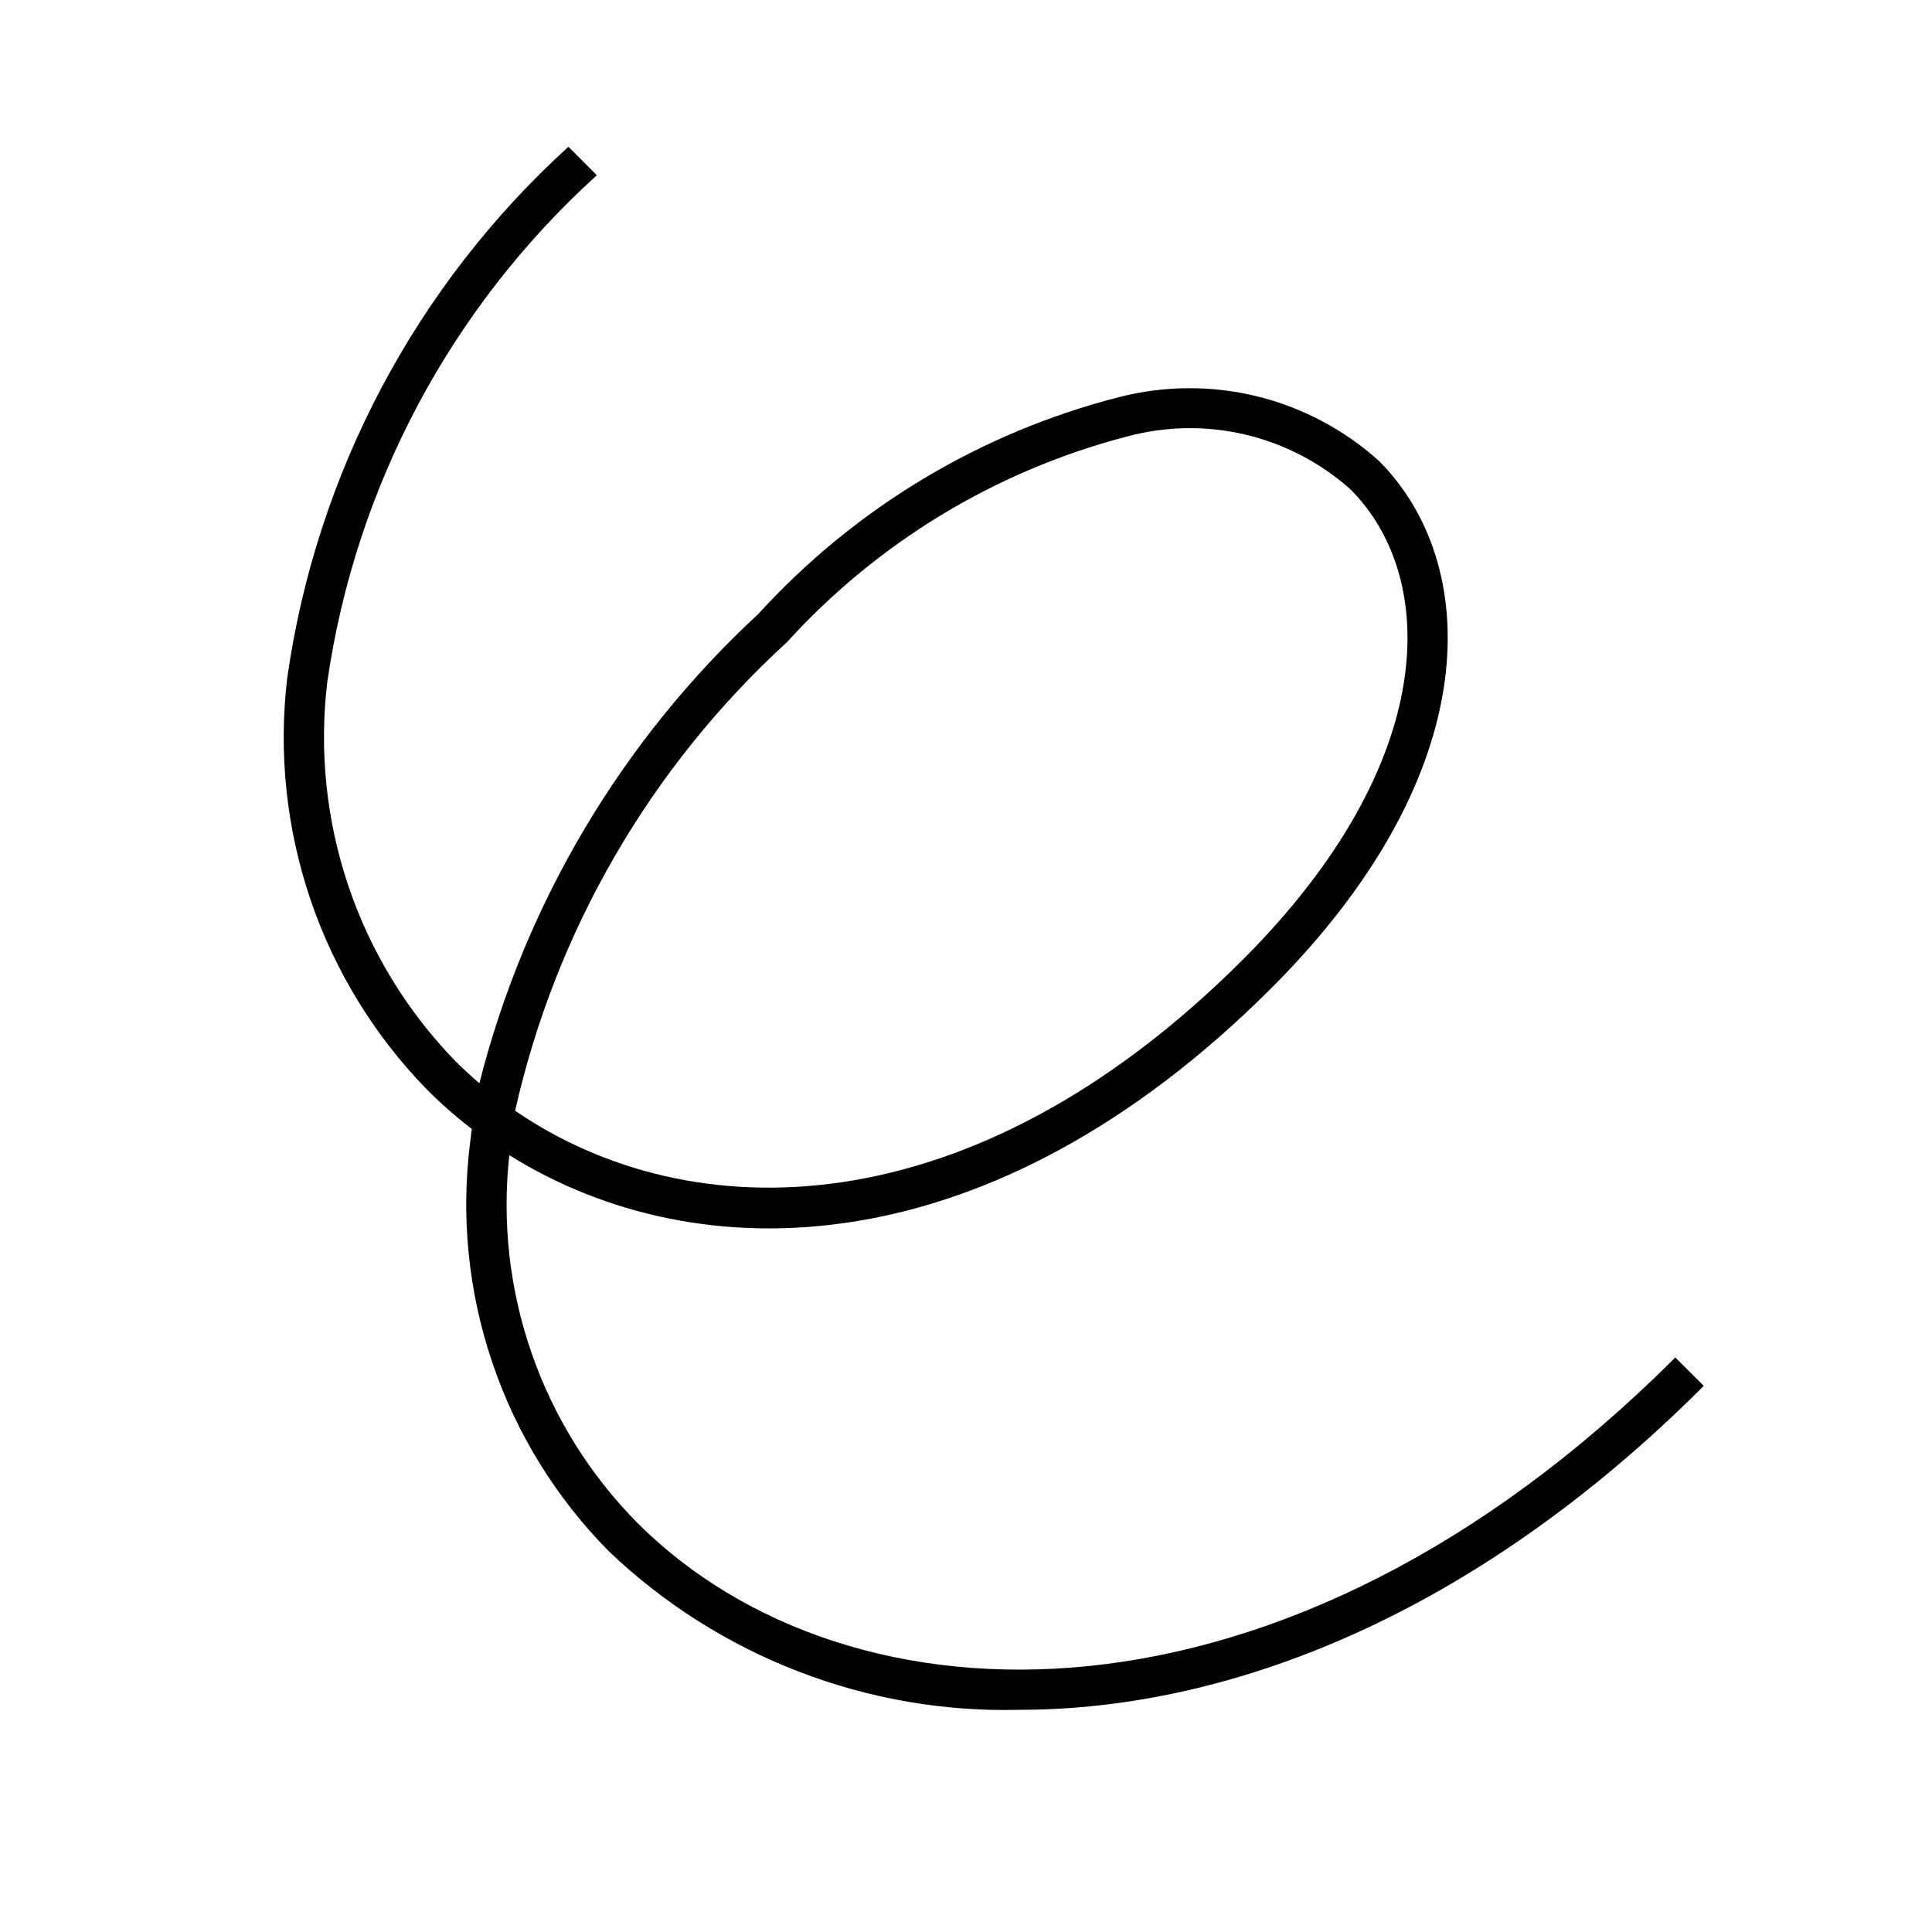 <svg width="24" height="24" viewBox="0 0 24 24" fill="none" xmlns="http://www.w3.org/2000/svg">
<path d="M12.664 21.24C11.727 21.264 10.794 21.102 9.919 20.764C9.044 20.427 8.244 19.92 7.565 19.272C6.91 18.611 6.414 17.809 6.116 16.927C5.817 16.046 5.723 15.108 5.841 14.184C5.847 14.131 5.854 14.078 5.861 14.024C5.665 13.874 5.479 13.711 5.305 13.536C4.652 12.867 4.158 12.061 3.857 11.176C3.557 10.291 3.458 9.35 3.568 8.422C3.929 5.883 5.164 3.549 7.061 1.823L7.414 2.177C5.6 3.821 4.416 6.046 4.066 8.469C3.963 9.323 4.053 10.19 4.328 11.006C4.603 11.822 5.058 12.565 5.658 13.183C5.753 13.277 5.853 13.369 5.955 13.457C6.522 11.218 7.727 9.192 9.423 7.624C10.621 6.31 12.176 5.375 13.898 4.934C14.461 4.789 15.05 4.785 15.614 4.923C16.178 5.062 16.699 5.337 17.13 5.726C18.385 6.981 18.502 9.566 15.793 12.275C12.31 15.756 8.685 15.823 6.327 14.35C6.235 15.182 6.33 16.024 6.606 16.815C6.881 17.605 7.33 18.324 7.919 18.919C10.547 21.545 15.958 21.716 20.811 16.863L21.165 17.216C18.322 20.059 15.281 21.24 12.664 21.24ZM6.399 13.798C8.574 15.289 12.063 15.296 15.439 11.921C17.905 9.455 17.861 7.164 16.776 6.079C16.404 5.747 15.954 5.513 15.468 5.398C14.982 5.284 14.476 5.293 13.994 5.424C12.37 5.848 10.905 6.735 9.776 7.977C8.082 9.527 6.903 11.558 6.399 13.798Z" fill="black"/>
</svg>
